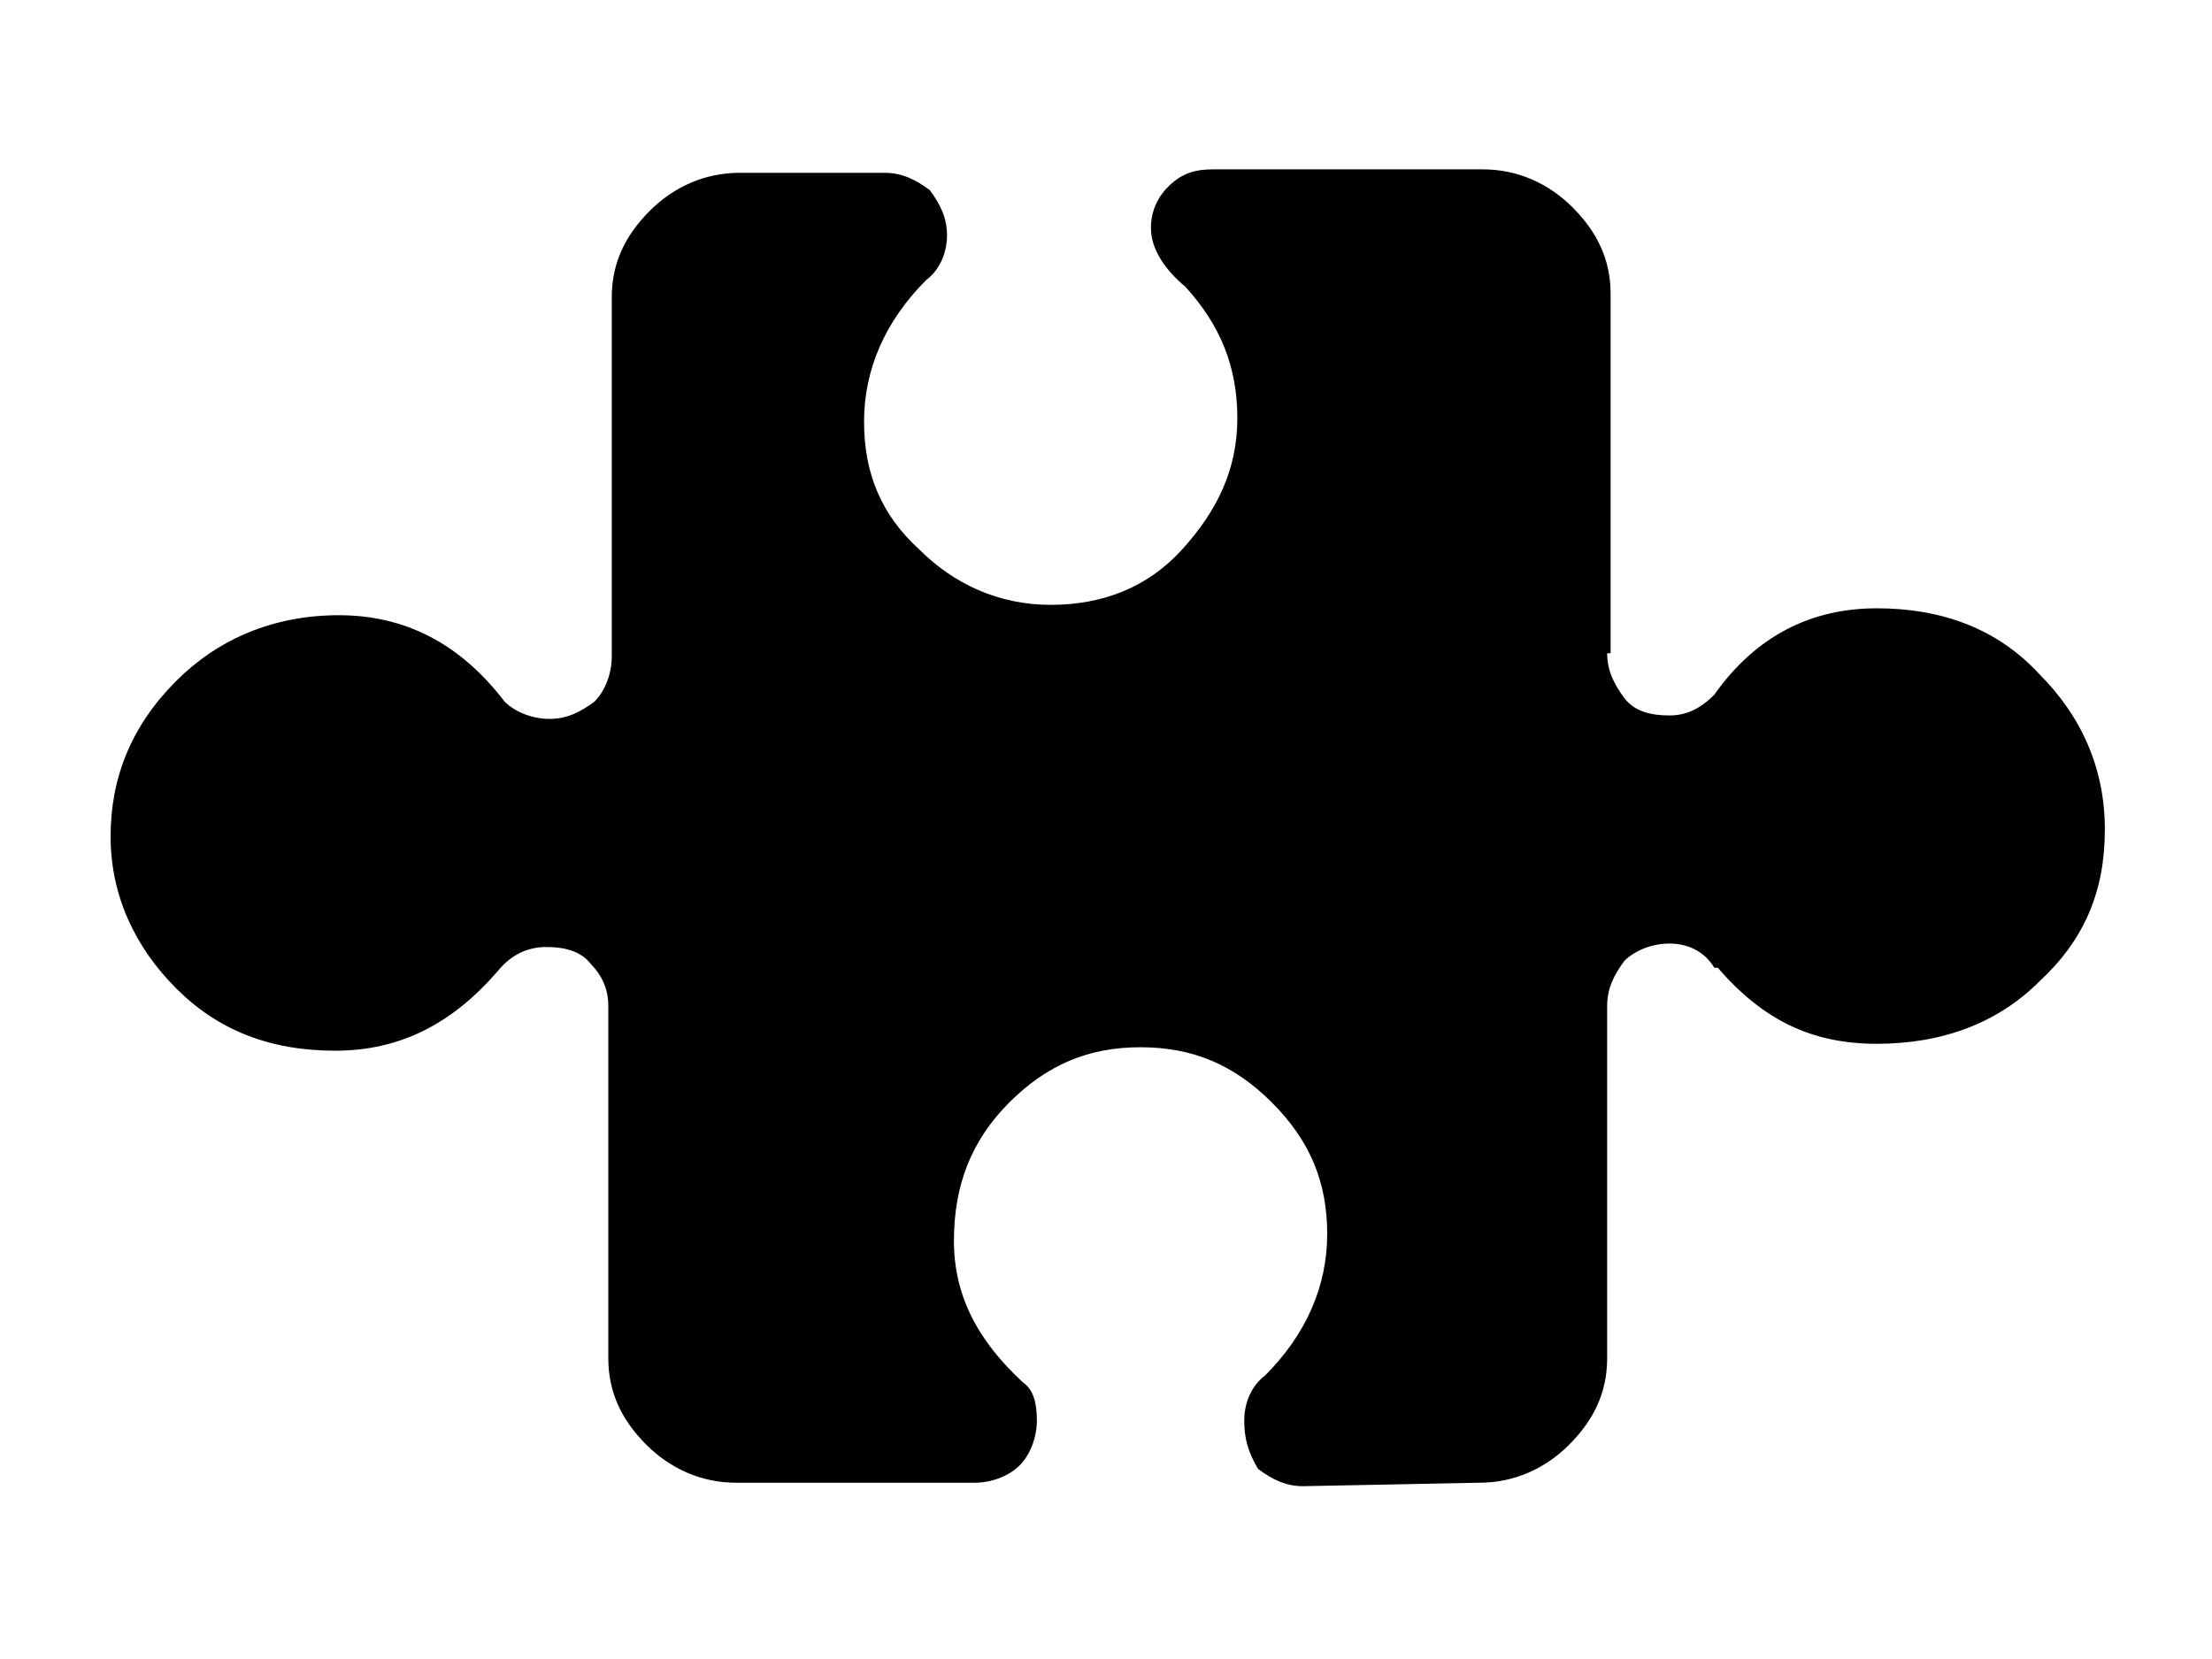 <svg xmlns="http://www.w3.org/2000/svg" viewBox="0 0 64 48">
<path d="M46.5,18.9c0,0.5,0.2,0.9,0.5,1.3s0.8,0.5,1.3,0.5s0.9-0.2,1.3-0.6c1.2-1.7,2.8-2.5,4.7-2.5c1.9,0,3.5,0.6,4.7,1.9
	c1.2,1.2,1.9,2.7,1.9,4.5s-0.6,3.2-1.9,4.4c-1.2,1.2-2.8,1.8-4.7,1.8S51,29.5,49.7,28h-0.1c-0.3-0.5-0.8-0.7-1.3-0.7
	c-0.5,0-1,0.2-1.3,0.5c-0.3,0.4-0.5,0.8-0.5,1.3v10.2c0,1-0.4,1.8-1.1,2.5c-0.7,0.7-1.6,1.1-2.6,1.1l-5.1,0.1
	c-0.5,0-0.9-0.2-1.3-0.5C36.1,42,36,41.6,36,41.1c0-0.5,0.2-1,0.6-1.3c1.2-1.2,1.8-2.6,1.8-4.1c0-1.5-0.5-2.7-1.6-3.8
	s-2.3-1.6-3.8-1.6s-2.7,0.5-3.8,1.6s-1.6,2.4-1.6,4c0,1.6,0.7,2.9,2,4.1c0.3,0.2,0.4,0.6,0.4,1.1c0,0.5-0.2,1-0.5,1.3
	c-0.3,0.3-0.8,0.5-1.3,0.5h-6.9c-1,0-1.9-0.4-2.6-1.1c-0.7-0.7-1.1-1.5-1.1-2.5V29.1c0-0.5-0.2-0.9-0.5-1.2
	c-0.3-0.4-0.8-0.5-1.3-0.5c-0.5,0-1,0.2-1.4,0.7c-1.3,1.5-2.8,2.3-4.7,2.3c-1.9,0-3.4-0.6-4.6-1.8c-1.2-1.2-1.9-2.7-1.9-4.4
	s0.6-3.2,1.9-4.5c1.2-1.2,2.8-1.9,4.7-1.9c1.9,0,3.5,0.8,4.8,2.5c0.3,0.3,0.8,0.5,1.3,0.5c0.5,0,0.9-0.2,1.3-0.5
	c0.3-0.3,0.5-0.8,0.5-1.3V8.6c0-1,0.4-1.8,1.1-2.5c0.7-0.7,1.6-1.1,2.6-1.1h4.2c0.5,0,0.9,0.2,1.3,0.5c0.3,0.4,0.5,0.8,0.5,1.3
	c0,0.5-0.2,1-0.6,1.3c-1.2,1.2-1.8,2.6-1.8,4.1c0,1.5,0.5,2.7,1.6,3.7c1,1,2.3,1.6,3.8,1.6c1.5,0,2.8-0.5,3.8-1.6s1.6-2.3,1.6-3.8
	s-0.5-2.7-1.5-3.8c-0.6-0.5-1-1.1-1-1.7c0-0.5,0.2-0.9,0.5-1.2c0.4-0.4,0.8-0.5,1.3-0.5h7.8c1,0,1.9,0.4,2.6,1.1
	c0.7,0.7,1.1,1.5,1.1,2.5V18.9z"/>
</svg>

